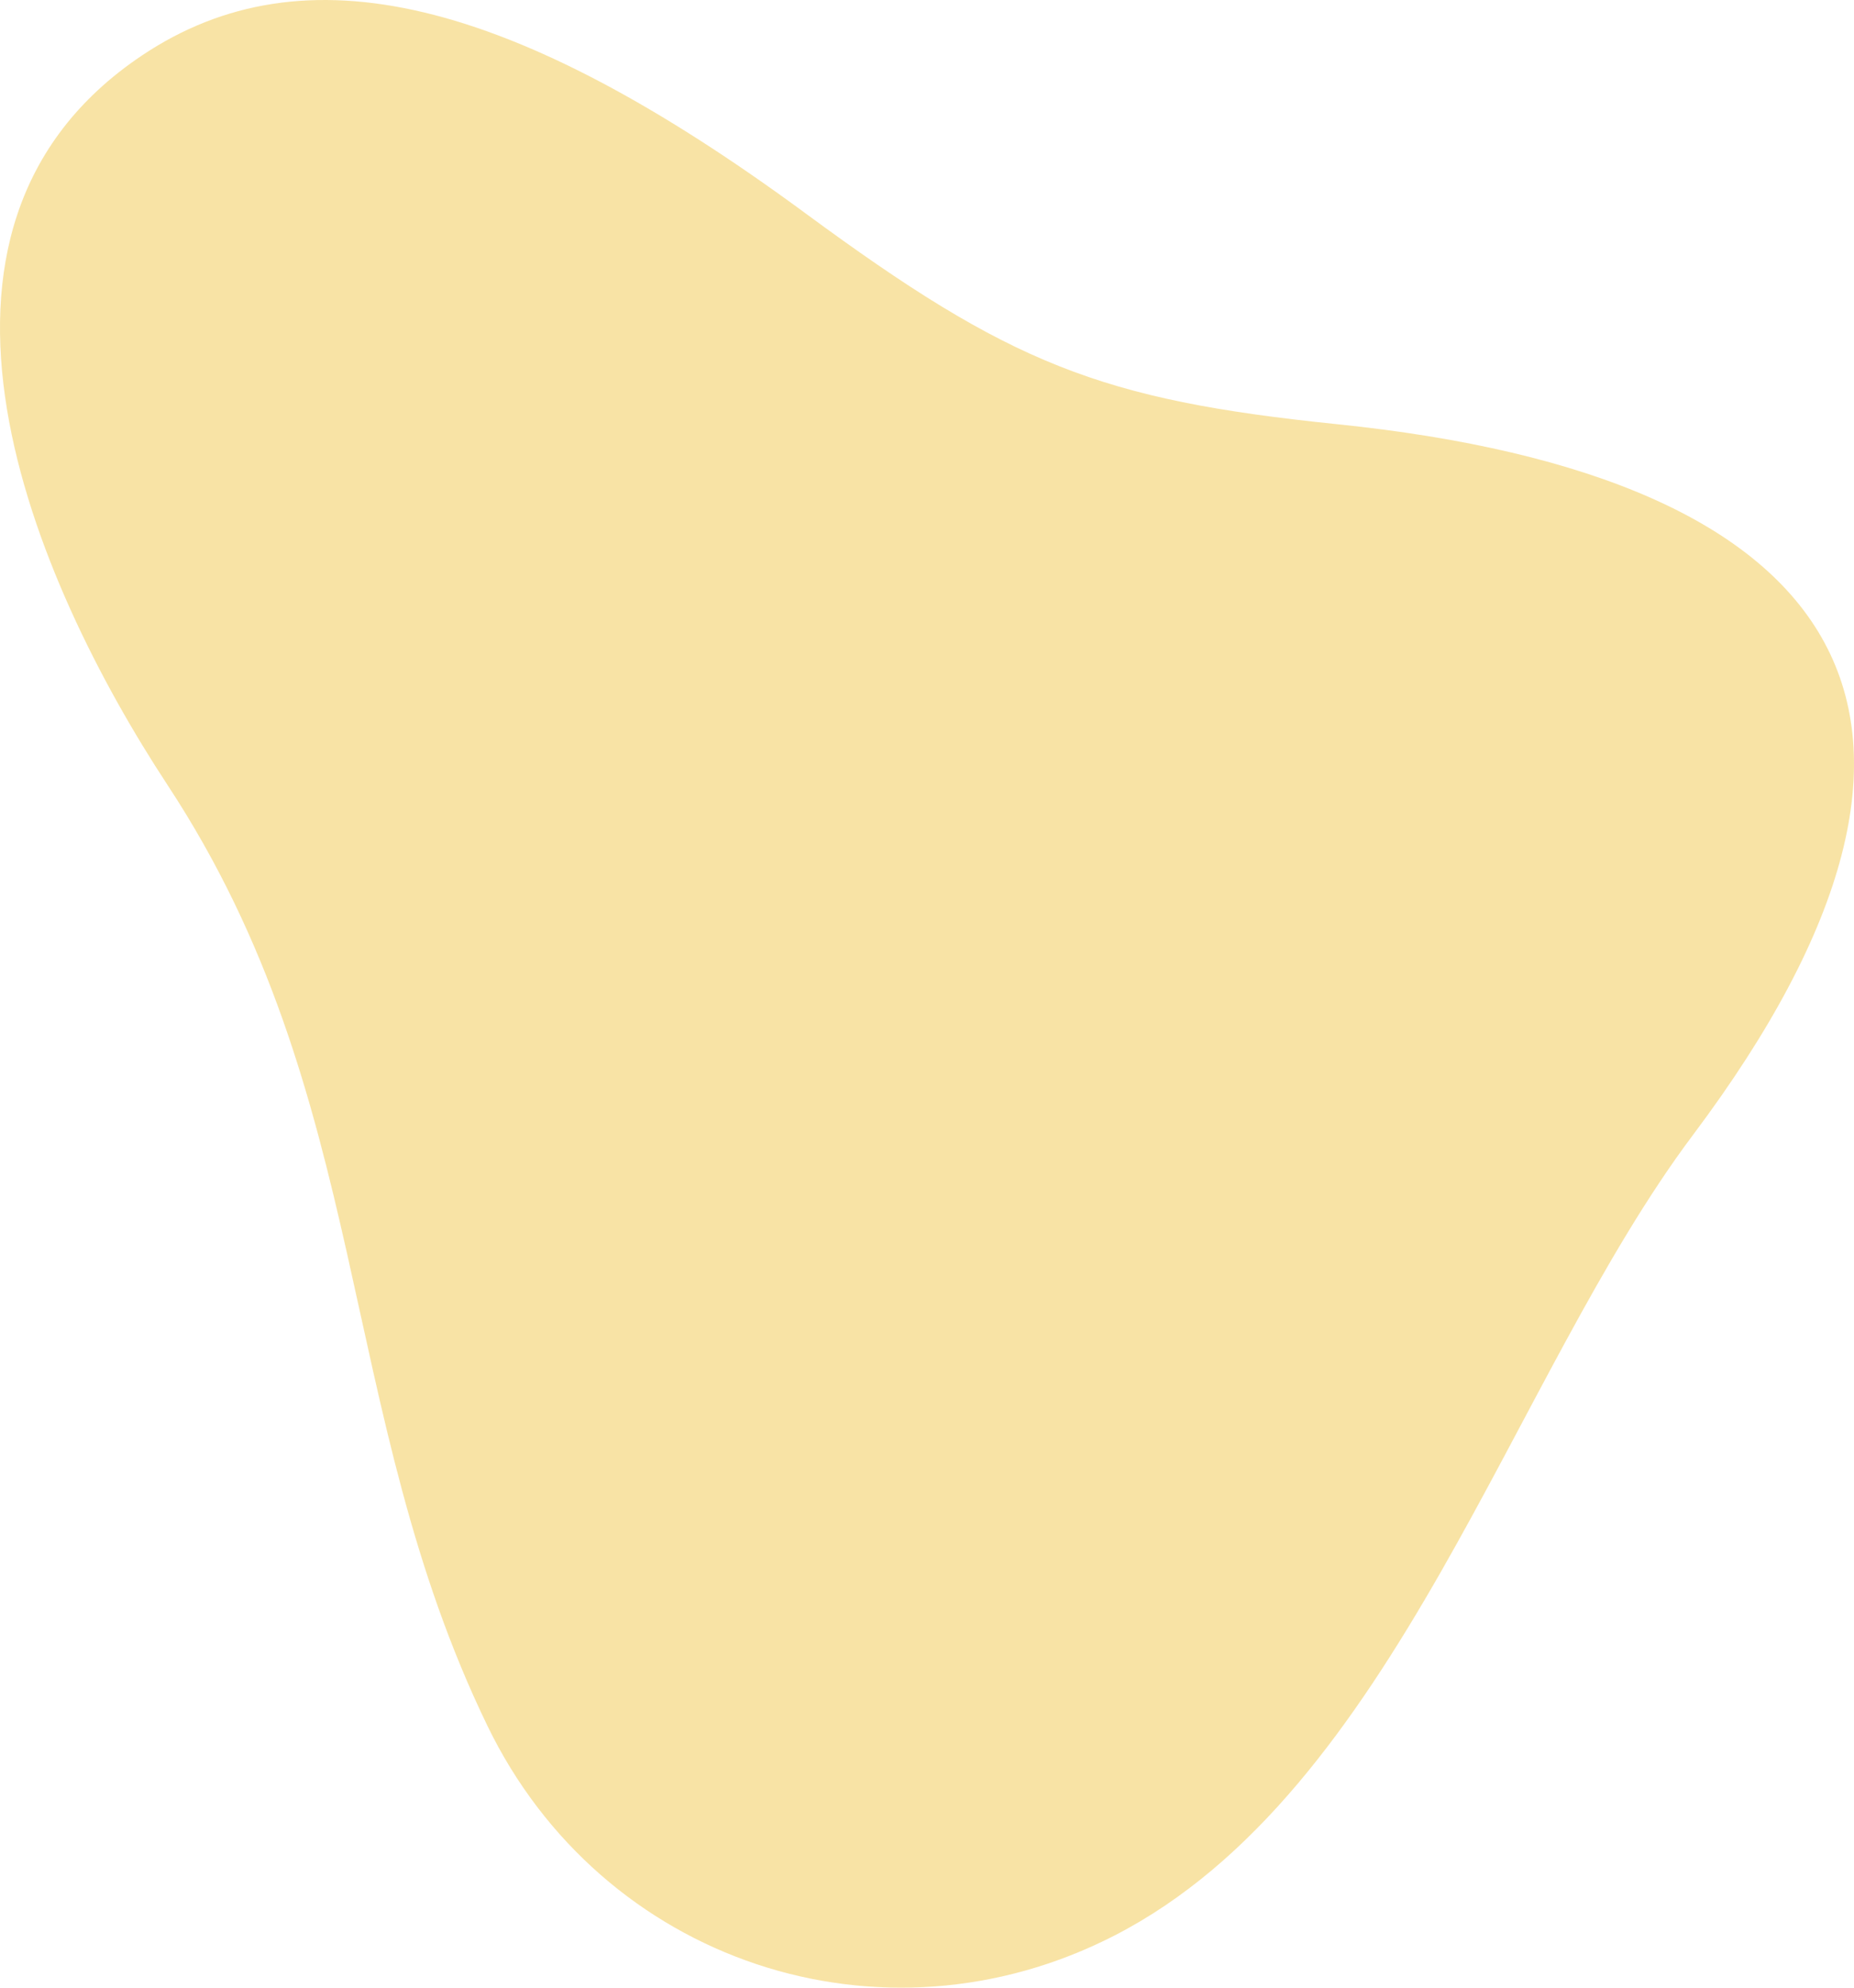 <svg width="70" height="75" viewBox="0 0 70 75" fill="none" xmlns="http://www.w3.org/2000/svg">
<path d="M42.081 73.031C33.272 77.553 22.718 74.026 18.402 65.116C12.647 53.241 14.072 41.404 6.332 29.631C1.269 21.93 -4.466 8.668 5.363 2.091C11.471 -1.996 19.296 -0.134 30.416 8.052C38.144 13.739 41.549 15.09 50.464 16.004C69.792 17.983 75.763 27.054 63.921 42.824C57.047 51.978 52.674 67.594 42.081 73.031Z" fill="#F2C94C" fill-opacity="0.5"/>
</svg>
